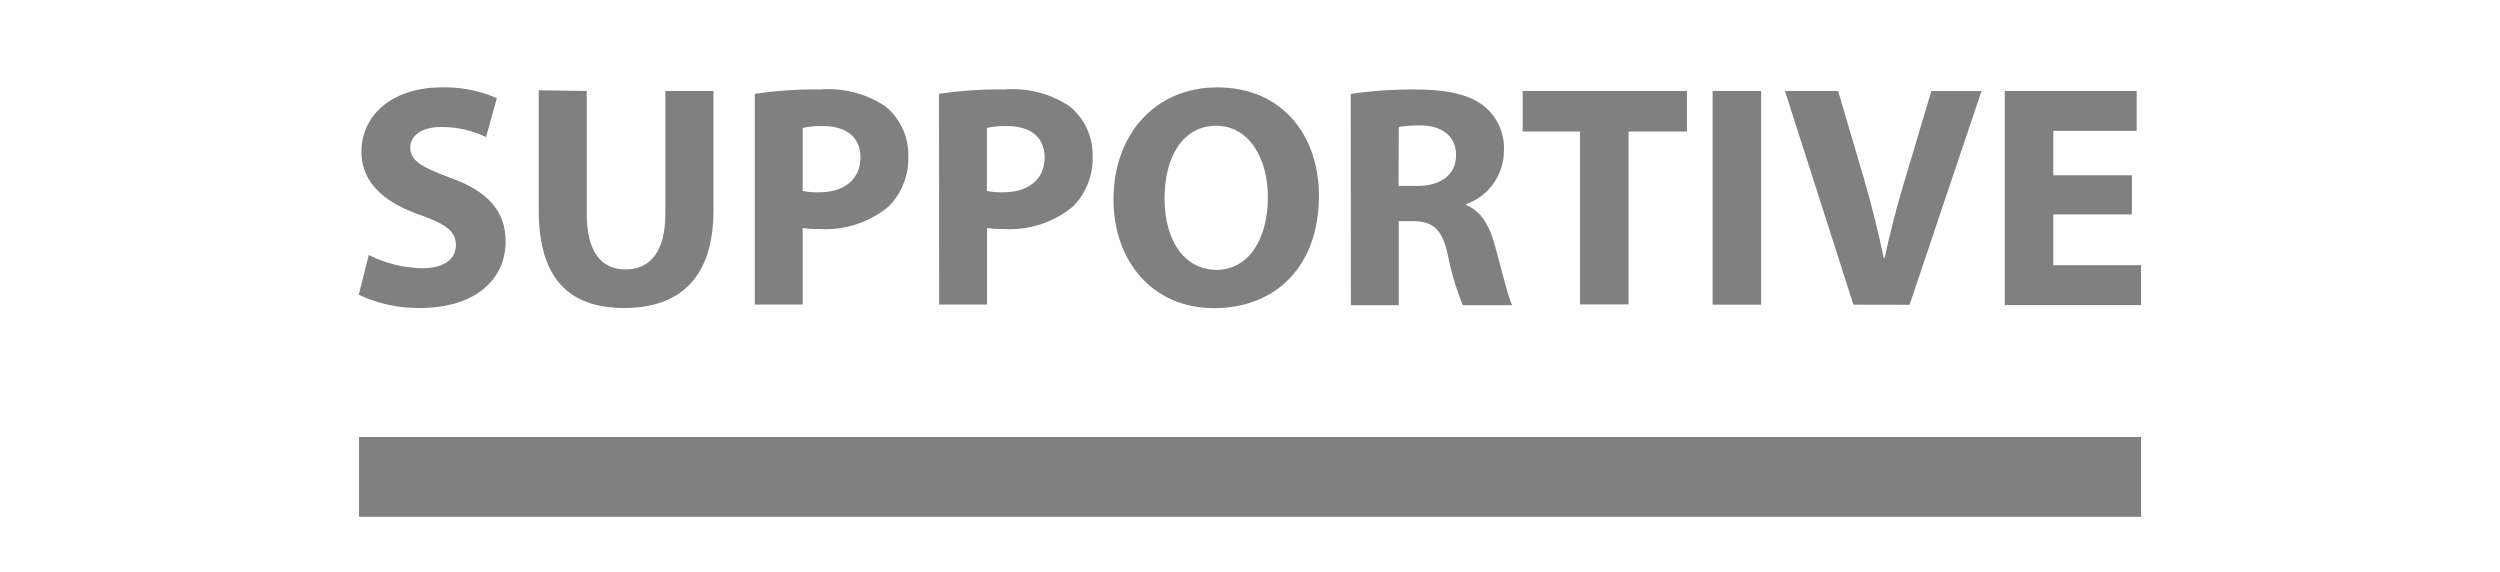 <svg id="GREY" xmlns="http://www.w3.org/2000/svg" viewBox="0 0 187.99 43"><defs><style>.cls-1{fill:gray;}</style></defs><title>heel_on_grey</title><rect class="cls-1" x="27" y="32.86" width="134" height="6"/><path class="cls-1" d="M27.73,19.17a9.26,9.26,0,0,0,4,1c1.67,0,2.55-.69,2.55-1.74s-.76-1.57-2.69-2.27c-2.67-.93-4.41-2.41-4.41-4.75,0-2.74,2.29-4.84,6.08-4.84a9.84,9.84,0,0,1,4.1.81l-.81,2.93a7.64,7.64,0,0,0-3.36-.76c-1.57,0-2.34.71-2.34,1.55,0,1,.91,1.48,3,2.27,2.84,1,4.17,2.53,4.17,4.79,0,2.69-2.07,5-6.49,5a10.51,10.51,0,0,1-4.55-1Z"/><path class="cls-1" d="M44.12,6.84v9.25c0,2.77,1.05,4.17,2.91,4.17s3-1.33,3-4.17V6.84h3.62v9c0,5-2.5,7.32-6.7,7.32s-6.44-2.24-6.44-7.37v-9Z"/><path class="cls-1" d="M56.76,7.06a29.83,29.83,0,0,1,4.91-.33A7.72,7.72,0,0,1,66.58,8a4.7,4.7,0,0,1,1.72,3.72,5.14,5.14,0,0,1-1.48,3.81,7.45,7.45,0,0,1-5.22,1.69,9.17,9.17,0,0,1-1.24-.07v5.75h-3.6Zm3.6,7.3a5.6,5.6,0,0,0,1.22.1c1.93,0,3.12-1,3.12-2.62,0-1.48-1-2.36-2.84-2.36a6.18,6.18,0,0,0-1.5.14Z"/><path class="cls-1" d="M70.61,7.06a29.81,29.81,0,0,1,4.91-.33A7.72,7.72,0,0,1,80.44,8a4.7,4.7,0,0,1,1.72,3.72,5.13,5.13,0,0,1-1.48,3.81,7.45,7.45,0,0,1-5.22,1.69,9.16,9.16,0,0,1-1.24-.07v5.75h-3.6Zm3.6,7.3a5.59,5.59,0,0,0,1.22.1c1.93,0,3.12-1,3.12-2.62,0-1.48-1-2.36-2.84-2.36a6.17,6.17,0,0,0-1.5.14Z"/><path class="cls-1" d="M99.18,14.71c0,5.27-3.2,8.46-7.89,8.46s-7.56-3.6-7.56-8.18c0-4.82,3.08-8.42,7.82-8.42C96.49,6.58,99.18,10.27,99.18,14.71Zm-11.61.21c0,3.15,1.48,5.37,3.91,5.37s3.86-2.34,3.86-5.46c0-2.89-1.38-5.37-3.89-5.37S87.57,11.8,87.57,14.92Z"/><path class="cls-1" d="M101.57,7.06a32,32,0,0,1,4.84-.33c2.38,0,4.05.36,5.2,1.26a4.08,4.08,0,0,1,1.48,3.36,4.27,4.27,0,0,1-2.84,4v.07c1.12.45,1.74,1.53,2.15,3,.5,1.81,1,3.91,1.31,4.53H110a20,20,0,0,1-1.12-3.74c-.43-2-1.12-2.55-2.6-2.58h-1.1v6.32h-3.6Zm3.6,6.92h1.43c1.81,0,2.89-.91,2.89-2.31s-1-2.22-2.67-2.24a9.05,9.05,0,0,0-1.64.12Z"/><path class="cls-1" d="M118.81,9.89H114.5V6.84h12.35V9.89h-4.39v13h-3.65Z"/><path class="cls-1" d="M132.43,6.84V22.91h-3.65V6.84Z"/><path class="cls-1" d="M139.37,22.91,134.22,6.84h4l2,6.8c.55,1.91,1,3.74,1.43,5.75h.07c.41-1.93.91-3.84,1.46-5.67l2.05-6.87H149l-5.41,16.07Z"/><path class="cls-1" d="M160.31,16.12H154.4v3.82H161v3H150.75V6.84h9.92v3H154.4v3.34h5.91Z"/></svg>